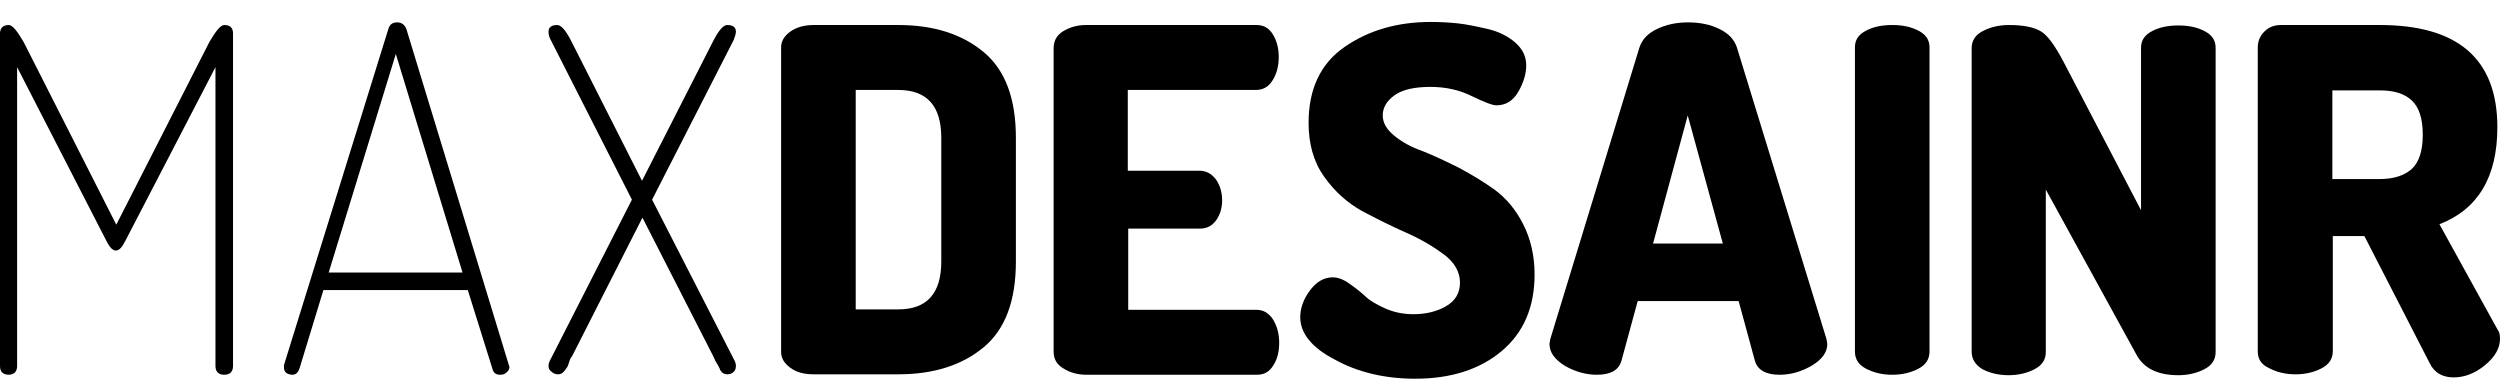 <?xml version="1.0" encoding="utf-8"?>
<!-- Generator: Adobe Illustrator 22.1.0, SVG Export Plug-In . SVG Version: 6.00 Build 0)  -->
<svg version="1.1" id="Ebene_1" xmlns="http://www.w3.org/2000/svg" xmlns:xlink="http://www.w3.org/1999/xlink" x="0px" y="0px"
	 viewBox="0 0 569.7 86.9" style="enable-background:new 0 0 569.7 86.9;" xml:space="preserve">
<g>
	<path d="M0,83.4V7.6c0-1.2,0.7-1.9,2-1.9c0.8,0,1.9,1.3,3.4,3.9l21.1,41.6L47.7,9.6c1.5-2.6,2.6-3.9,3.4-3.9c1.3,0,2,0.6,2,1.9
		v75.8c0,1.3-0.7,2-2,2s-2-0.7-2-2V15.3L28.5,55c-0.7,1.4-1.4,2.1-2.1,2.1c-0.7,0-1.4-0.7-2.1-2.1L3.9,15.3v68.1c0,1.3-0.7,2-2,2
		C0.6,85.3,0,84.7,0,83.4z"/>
	<path d="M64.7,83.6c0-0.3,0-0.5,0.1-0.7L88.5,6.6c0.3-1,0.9-1.5,2-1.5c1,0,1.7,0.5,2.1,1.5L115.9,83c0,0.1,0,0.2,0.1,0.3
		c0,0.1,0.1,0.2,0.1,0.3c0,0.5-0.2,0.9-0.7,1.3c-0.4,0.4-0.9,0.5-1.5,0.5c-0.9,0-1.5-0.5-1.7-1.4l-5.6-17.9H73.7l-5.4,17.7
		c-0.3,1-0.8,1.6-1.7,1.6C65.3,85.3,64.7,84.8,64.7,83.6z M74.9,62.1h30.5L90.2,12.3L74.9,62.1z"/>
	<path d="M125,83.4c0-0.4,0.1-0.8,0.3-1.2L144,45.5L125.5,9.1c-0.4-0.7-0.5-1.3-0.5-1.9c0-1,0.7-1.5,2-1.5c0.9,0,2,1.3,3.3,3.9
		l16,31.6l16.1-31.6c1.3-2.6,2.4-3.9,3.3-3.9c1.3,0,2,0.5,2,1.5c0,0.5-0.2,1.1-0.5,1.9l-18.6,36.4l18.8,36.7
		c0.2,0.4,0.3,0.8,0.3,1.2c0,0.6-0.2,1.1-0.6,1.4c-0.4,0.4-0.9,0.5-1.4,0.5c-0.3,0-0.6-0.1-0.8-0.2c-0.3-0.1-0.5-0.4-0.8-0.8
		c-0.1-0.4-0.3-0.7-0.4-0.9l-0.7-1.2l-0.4-0.9l-16.2-31.7l-16.1,31.7c-0.1,0-0.3,0.3-0.5,0.9l-0.4,1.2c-0.1,0.2-0.3,0.5-0.6,0.9
		c-0.3,0.4-0.5,0.6-0.8,0.8c-0.3,0.1-0.5,0.2-0.8,0.2c-0.6,0-1.1-0.2-1.4-0.5C125.2,84.4,125,84,125,83.4z"/>
	<path d="M178,80.2V10.8c0-1.4,0.7-2.6,2.1-3.6s3.2-1.5,5.3-1.5h19.3c8.1,0,14.6,2.1,19.5,6.2s7.3,10.6,7.3,19.5v28.2
		c0,8.9-2.4,15.4-7.3,19.5s-11.4,6.2-19.5,6.2h-19.3c-2.2,0-4-0.5-5.3-1.5C178.7,82.8,178,81.6,178,80.2z M195,70.5h9.7
		c6.5,0,9.8-3.6,9.8-10.9V31.4c0-7.3-3.3-10.9-9.8-10.9H195V70.5z"/>
	<path d="M240.1,80.1V11c0-1.7,0.7-3,2.2-3.9s3.2-1.4,5.2-1.4h38.8c1.7,0,2.9,0.7,3.8,2.2s1.3,3.2,1.3,5.1c0,2.1-0.5,3.9-1.4,5.3
		c-0.9,1.5-2.2,2.2-3.8,2.2H257v18.4h16.3c1.6,0,2.8,0.7,3.8,2c0.9,1.3,1.4,2.9,1.4,4.7c0,1.7-0.4,3.2-1.3,4.5s-2.1,2-3.8,2h-16.3
		v18.5h29.2c1.6,0,2.8,0.7,3.8,2.2c0.9,1.5,1.4,3.2,1.4,5.3c0,2-0.4,3.7-1.3,5.1c-0.9,1.5-2.1,2.2-3.8,2.2h-38.8
		c-2,0-3.8-0.5-5.2-1.4C240.8,83.1,240.1,81.8,240.1,80.1z"/>
	<path d="M296.3,72.3c0-2,0.7-4.1,2.2-6.1s3.2-3,5.2-3c1.1,0,2.3,0.4,3.6,1.3c1.3,0.9,2.6,1.9,3.7,2.9c1.1,1.1,2.7,2,4.7,2.9
		s4.2,1.3,6.4,1.3c2.8,0,5.3-0.6,7.4-1.8c2.1-1.2,3.2-3,3.2-5.4s-1.2-4.5-3.5-6.3c-2.4-1.8-5.2-3.5-8.6-5s-6.8-3.2-10.2-5
		c-3.4-1.9-6.3-4.5-8.7-7.9c-2.4-3.4-3.5-7.5-3.5-12.2c0-7.7,2.7-13.5,8.2-17.3s12-5.7,19.7-5.7c1.9,0,3.9,0.1,5.9,0.3
		s4.4,0.7,7,1.3c2.6,0.6,4.7,1.7,6.3,3.1c1.6,1.4,2.5,3.1,2.5,5.2c0,1.9-0.6,3.9-1.8,6c-1.2,2.1-2.9,3.1-5,3.1
		c-0.9,0-2.7-0.7-5.6-2.1c-2.8-1.4-6-2.1-9.4-2.1c-3.6,0-6.4,0.6-8.2,1.9c-1.8,1.3-2.7,2.8-2.7,4.6c0,1.7,0.9,3.2,2.6,4.6
		s3.8,2.6,6.4,3.5c2.5,1,5.3,2.3,8.3,3.8c3,1.6,5.8,3.3,8.3,5.1c2.5,1.9,4.7,4.4,6.4,7.8c1.7,3.3,2.6,7.2,2.6,11.4
		c0,7.5-2.5,13.3-7.5,17.5s-11.6,6.3-19.7,6.3c-7,0-13.2-1.5-18.4-4.4C298.9,79.2,296.3,75.9,296.3,72.3z"/>
	<path d="M353.1,78.4c0-0.2,0.1-0.6,0.2-1.2l20.3-66.4c0.6-1.8,1.9-3.2,4-4.2c2.1-1,4.4-1.5,7.1-1.5c2.7,0,5.1,0.5,7.1,1.5
		c2.1,1,3.4,2.4,4,4.2l20.4,66.4c0.1,0.6,0.2,1,0.2,1.2c0,1.9-1.2,3.5-3.5,4.9c-2.4,1.4-4.8,2.1-7.4,2.1c-3.1,0-5-1.1-5.6-3.2
		l-3.7-13.6h-23l-3.7,13.6c-0.6,2.1-2.4,3.2-5.6,3.2c-2.5,0-5-0.7-7.4-2.1C354.3,81.9,353.1,80.3,353.1,78.4z M376.7,55.5h15.9
		l-8-29.2L376.7,55.5z"/>
	<path d="M422.7,80.1V10.8c0-1.7,0.8-2.9,2.5-3.8s3.7-1.3,6-1.3s4.3,0.4,6,1.3s2.5,2.1,2.5,3.8v69.3c0,1.7-0.8,3-2.5,3.9
		s-3.7,1.4-6,1.4s-4.3-0.5-6-1.4C423.5,83.1,422.7,81.8,422.7,80.1z"/>
	<path d="M449.3,80.1V11c0-1.7,0.8-3,2.5-3.9s3.7-1.4,6-1.4c3.3,0,5.7,0.5,7.2,1.4c1.6,0.9,3.3,3.3,5.3,7.1l17.6,33.7v-37
		c0-1.7,0.8-2.9,2.5-3.8s3.7-1.3,6-1.3s4.3,0.4,6,1.3s2.5,2.1,2.5,3.8v69.3c0,1.7-0.8,3-2.5,3.9s-3.7,1.4-6,1.4
		c-4.6,0-7.8-1.5-9.5-4.6l-20.7-37.7v37c0,1.7-0.8,3-2.5,3.9s-3.7,1.4-6,1.4s-4.3-0.5-6-1.4C450.1,83.1,449.3,81.8,449.3,80.1z"/>
	<path d="M514.5,80.1V10.8c0-1.4,0.5-2.6,1.5-3.6s2.2-1.5,3.8-1.5h22.5c17.9,0,26.8,7.8,26.8,23.3c0,11.3-4.4,18.7-13.2,22.1
		l13.3,24.1c0.4,0.5,0.5,1.2,0.5,2c0,2.1-1.1,4.1-3.4,6s-4.7,2.8-7.2,2.8s-4.4-1.1-5.4-3.2l-14.9-29h-7.2V80c0,1.7-0.8,3-2.5,3.9
		c-1.7,0.9-3.7,1.4-6,1.4c-2.3,0-4.3-0.5-6-1.4C515.3,83.1,514.5,81.8,514.5,80.1z M531.5,40.8h10.8c3.2,0,5.6-0.8,7.3-2.3
		c1.7-1.6,2.5-4.2,2.5-7.8c0-3.6-0.8-6.2-2.5-7.8c-1.7-1.6-4.1-2.3-7.3-2.3h-10.8V40.8z"/>
</g>
</svg>
